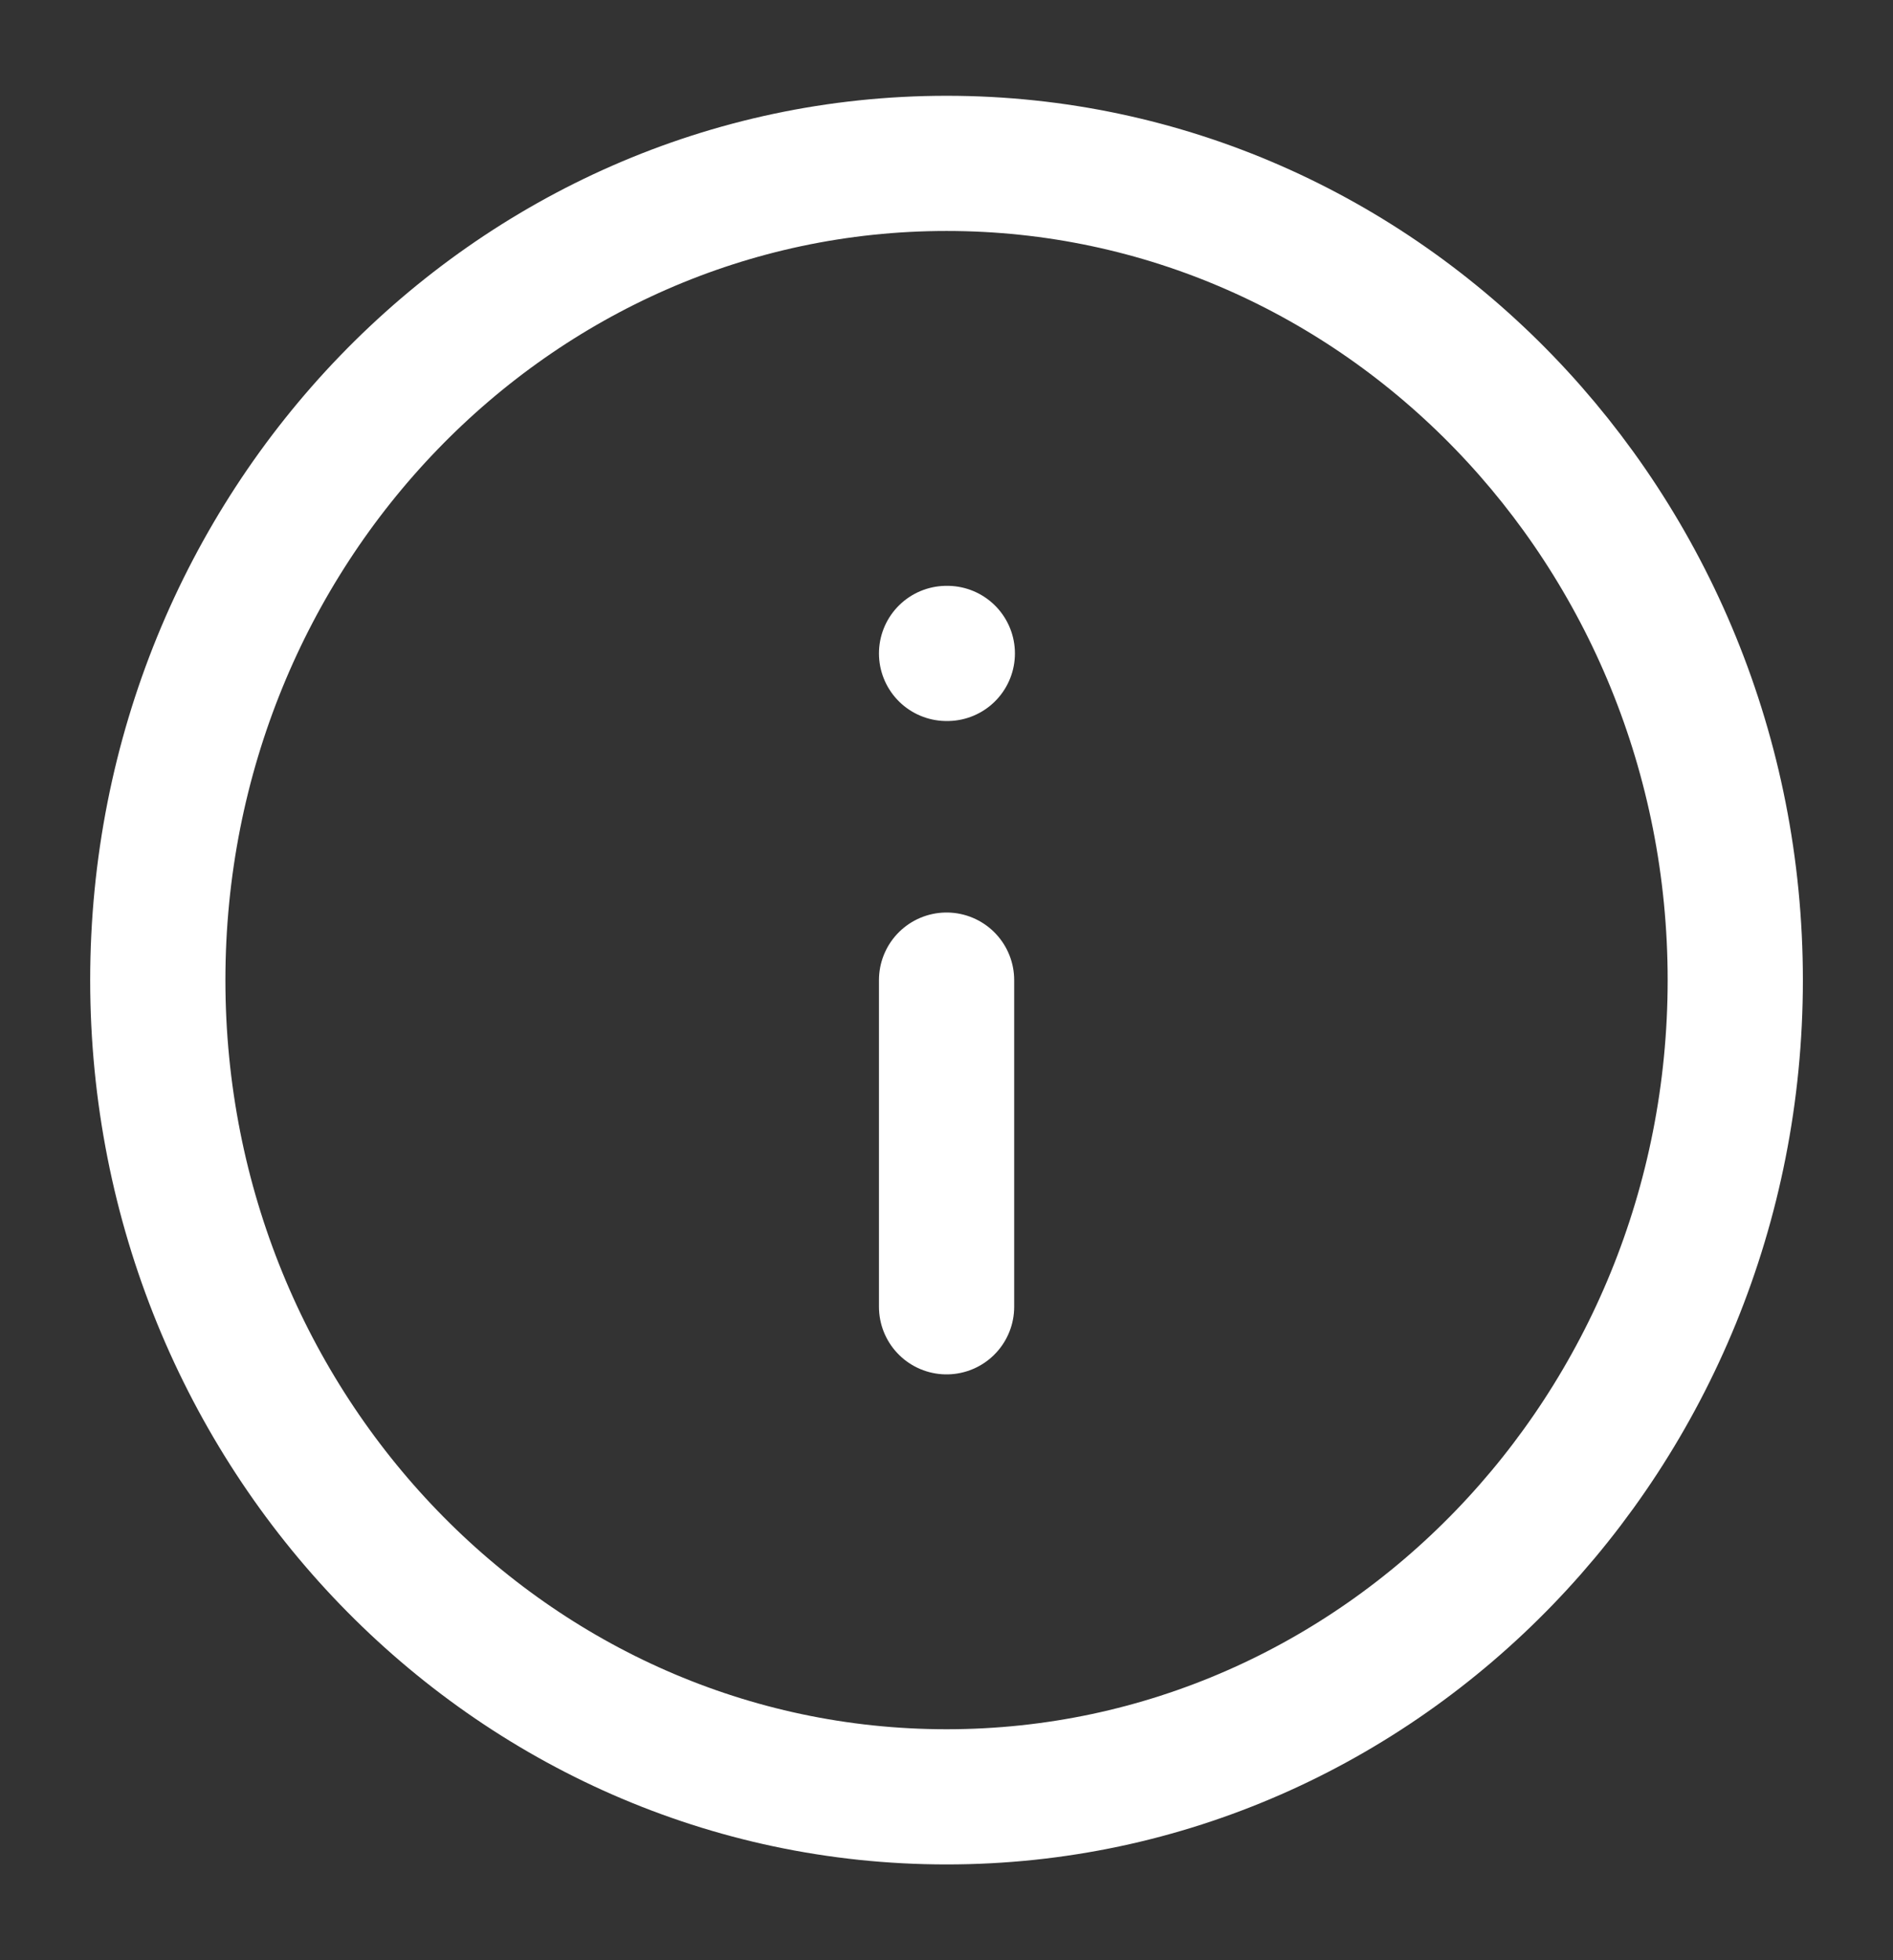 <svg width="28" height="29" viewBox="0 0 28 29" fill="none" xmlns="http://www.w3.org/2000/svg">
<rect x="0" y="0" width="28" height="29" fill="#333333" stroke="none"/>
<path d="M14.001 19.333V14.5M14.001 9.667H14.012M25.667 14.5C25.667 21.174 20.444 26.583 14.001 26.583C7.557 26.583 2.334 21.174 2.334 14.5C2.334 7.827 7.557 2.417 14.001 2.417C20.444 2.417 25.667 7.827 25.667 14.5Z" stroke="white" stroke-width="2" stroke-linecap="round" stroke-linejoin="round"/>
</svg>
